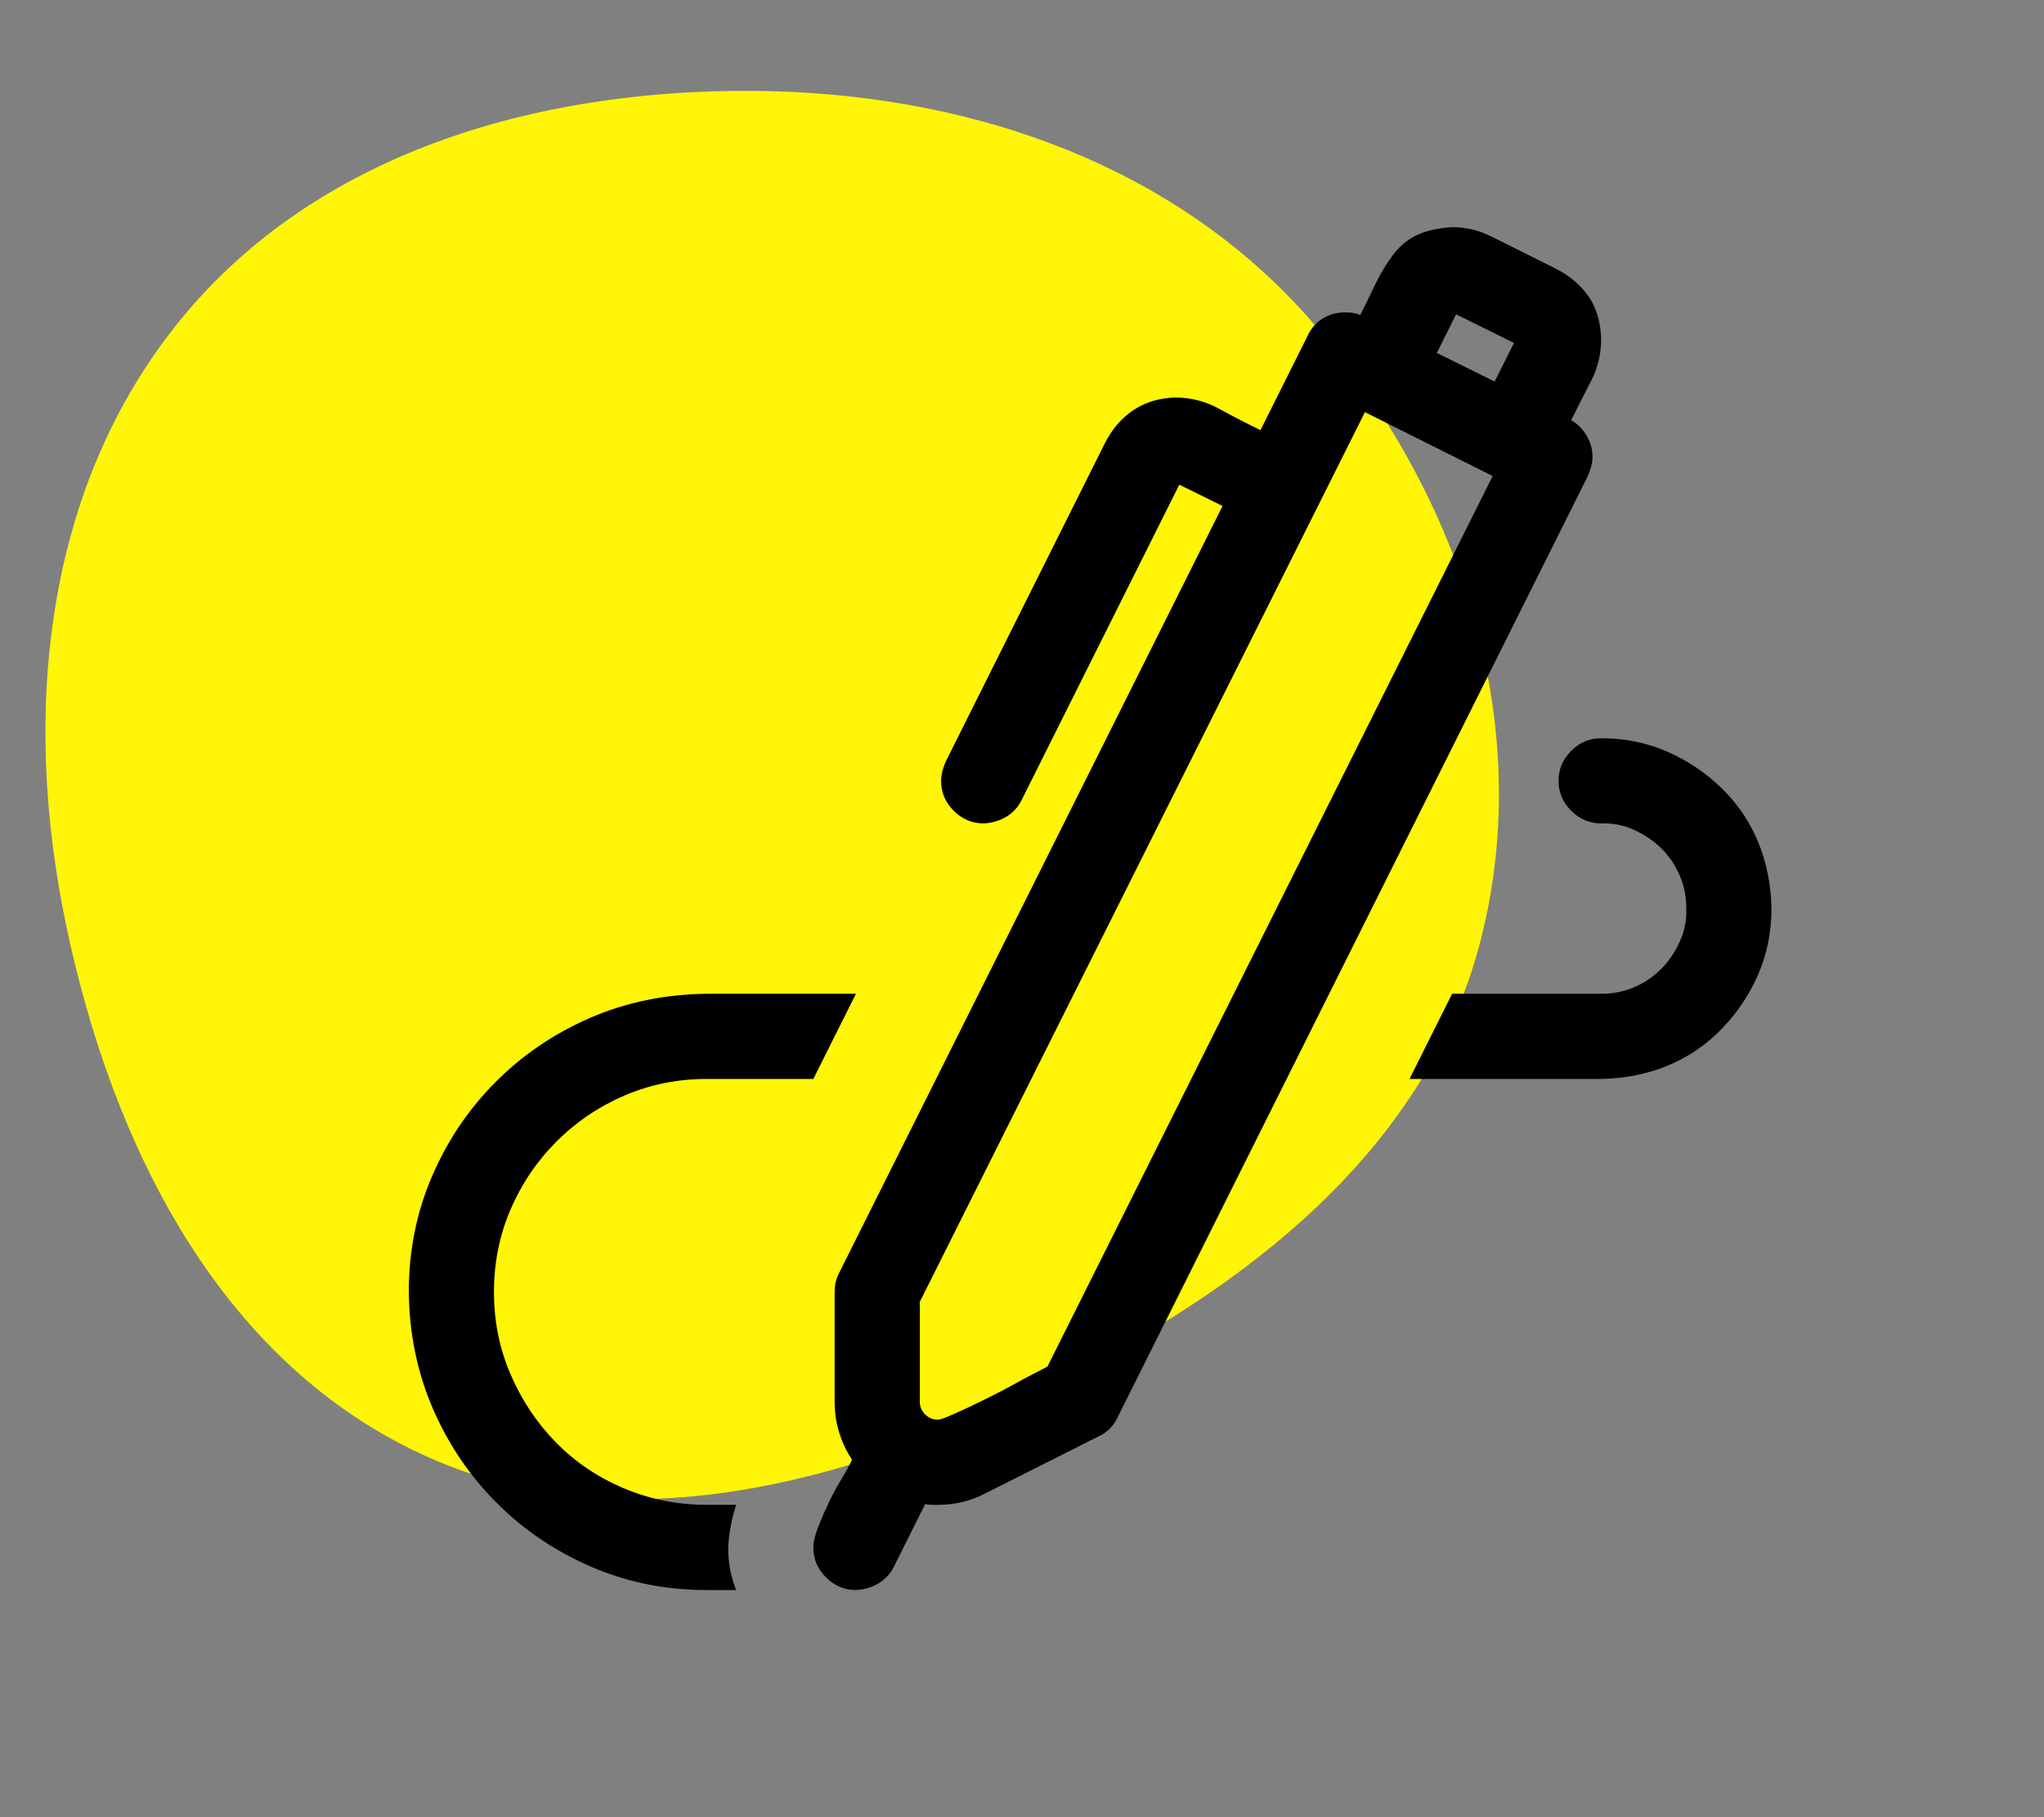 <svg width="45" height="40" viewBox="0 0 45 40" fill="none" xmlns="http://www.w3.org/2000/svg">
<rect x="0" y="0" width="45" height="40" fill="#808080" stroke="none"/>
<path fill-rule="evenodd" clip-rule="evenodd" d="M16.504 2C21.215 2.017 25.842 3.563 28.915 7.118C32.134 10.841 33.808 15.867 32.614 20.633C31.445 25.302 27.398 28.406 23.055 30.516C18.676 32.643 13.648 34.057 9.24 31.99C4.795 29.906 2.469 25.178 1.461 20.391C0.478 15.725 0.957 10.726 3.981 7.03C6.972 3.374 11.768 1.983 16.504 2Z" fill="#FFF507"/>
<g clip-path="url(#clip0_463_74)">
<path d="M34.591 9.248C34.727 9.326 34.84 9.438 34.928 9.585C35.016 9.731 35.06 9.888 35.06 10.054C35.06 10.132 35.05 10.205 35.03 10.273C35.011 10.342 34.986 10.41 34.957 10.479L24.601 31.206C24.513 31.392 24.376 31.528 24.19 31.616L21.656 32.891C21.344 33.047 21.007 33.125 20.645 33.125H20.514C20.475 33.125 20.426 33.12 20.367 33.11L19.679 34.487C19.601 34.644 19.488 34.766 19.342 34.853C19.195 34.941 19.029 34.99 18.844 35C18.59 35 18.37 34.907 18.185 34.722C17.999 34.536 17.906 34.316 17.906 34.062C17.906 33.945 17.94 33.799 18.009 33.623C18.077 33.447 18.155 33.267 18.243 33.081C18.331 32.895 18.429 32.715 18.536 32.539C18.644 32.363 18.717 32.227 18.756 32.129C18.502 31.738 18.375 31.314 18.375 30.855V28.438C18.375 28.281 18.409 28.14 18.477 28.013L26.915 11.138L25.963 10.669L22.491 17.612C22.413 17.769 22.301 17.891 22.154 17.979C22.008 18.066 21.842 18.115 21.656 18.125C21.402 18.125 21.183 18.032 20.997 17.847C20.811 17.661 20.719 17.441 20.719 17.188C20.719 17.061 20.753 16.919 20.821 16.763L24.322 9.761C24.479 9.448 24.689 9.204 24.952 9.028C25.216 8.853 25.523 8.76 25.875 8.75C26.217 8.75 26.539 8.833 26.842 8.999C27.145 9.165 27.447 9.321 27.75 9.468L28.79 7.388C28.868 7.222 28.98 7.095 29.127 7.007C29.273 6.919 29.439 6.875 29.625 6.875C29.752 6.875 29.859 6.895 29.947 6.934C30.064 6.699 30.177 6.47 30.284 6.245C30.392 6.021 30.519 5.811 30.665 5.615C30.811 5.42 30.987 5.273 31.192 5.176C31.398 5.078 31.656 5.02 31.969 5C32.281 5 32.579 5.073 32.862 5.22L34.239 5.908C34.552 6.064 34.796 6.27 34.972 6.523C35.148 6.777 35.24 7.09 35.25 7.461C35.25 7.793 35.177 8.101 35.03 8.384C34.884 8.667 34.737 8.955 34.591 9.248ZM31.632 7.769L32.906 8.398L33.331 7.549L32.057 6.919L31.632 7.769ZM32.862 10.479L30.05 9.072L20.25 28.657V30.855C20.25 30.962 20.289 31.055 20.367 31.133C20.445 31.211 20.538 31.25 20.645 31.25C20.685 31.25 20.763 31.226 20.88 31.177C20.997 31.128 21.139 31.064 21.305 30.986C21.471 30.908 21.642 30.825 21.817 30.737C21.993 30.649 22.169 30.557 22.345 30.459C22.52 30.361 22.667 30.283 22.784 30.225C22.901 30.166 22.994 30.117 23.062 30.078L32.862 10.479ZM35.25 16.25C35.768 16.25 36.251 16.348 36.7 16.543C37.149 16.738 37.55 17.007 37.901 17.349C38.253 17.69 38.522 18.086 38.707 18.535C38.893 18.984 38.99 19.473 39 20C39 20.518 38.902 21.001 38.707 21.45C38.512 21.899 38.243 22.3 37.901 22.651C37.56 23.003 37.164 23.271 36.715 23.457C36.266 23.643 35.777 23.74 35.25 23.75H31.031L31.969 21.875H35.25C35.514 21.875 35.758 21.826 35.982 21.729C36.207 21.631 36.402 21.499 36.568 21.333C36.734 21.167 36.871 20.967 36.978 20.732C37.086 20.498 37.135 20.254 37.125 20C37.125 19.736 37.076 19.492 36.978 19.268C36.881 19.043 36.749 18.848 36.583 18.682C36.417 18.516 36.217 18.379 35.982 18.271C35.748 18.164 35.504 18.115 35.25 18.125C34.996 18.125 34.776 18.032 34.591 17.847C34.405 17.661 34.312 17.441 34.312 17.188C34.312 16.934 34.405 16.714 34.591 16.528C34.776 16.343 34.996 16.25 35.25 16.25ZM10.875 28.438C10.875 29.082 10.997 29.688 11.241 30.254C11.485 30.82 11.817 31.318 12.237 31.748C12.657 32.178 13.155 32.515 13.731 32.759C14.308 33.003 14.918 33.125 15.562 33.125H16.207C16.158 33.272 16.119 33.423 16.09 33.579C16.061 33.735 16.041 33.897 16.031 34.062C16.031 34.228 16.046 34.39 16.075 34.546C16.105 34.702 16.148 34.853 16.207 35H15.562C14.654 35 13.805 34.829 13.014 34.487C12.223 34.145 11.529 33.677 10.934 33.081C10.338 32.485 9.869 31.792 9.527 31.001C9.186 30.21 9.01 29.355 9 28.438C9 27.529 9.171 26.68 9.513 25.889C9.854 25.098 10.323 24.404 10.919 23.809C11.515 23.213 12.208 22.744 12.999 22.402C13.79 22.061 14.645 21.885 15.562 21.875H18.844L17.906 23.75H15.562C14.918 23.75 14.312 23.872 13.746 24.116C13.18 24.36 12.682 24.697 12.252 25.127C11.822 25.557 11.485 26.055 11.241 26.621C10.997 27.188 10.875 27.793 10.875 28.438Z" fill="black"/>
</g>
<defs>
<clipPath id="clip0_463_74">
<rect width="30" height="30" fill="white" transform="translate(9 5)"/>
</clipPath>
</defs>
</svg>
